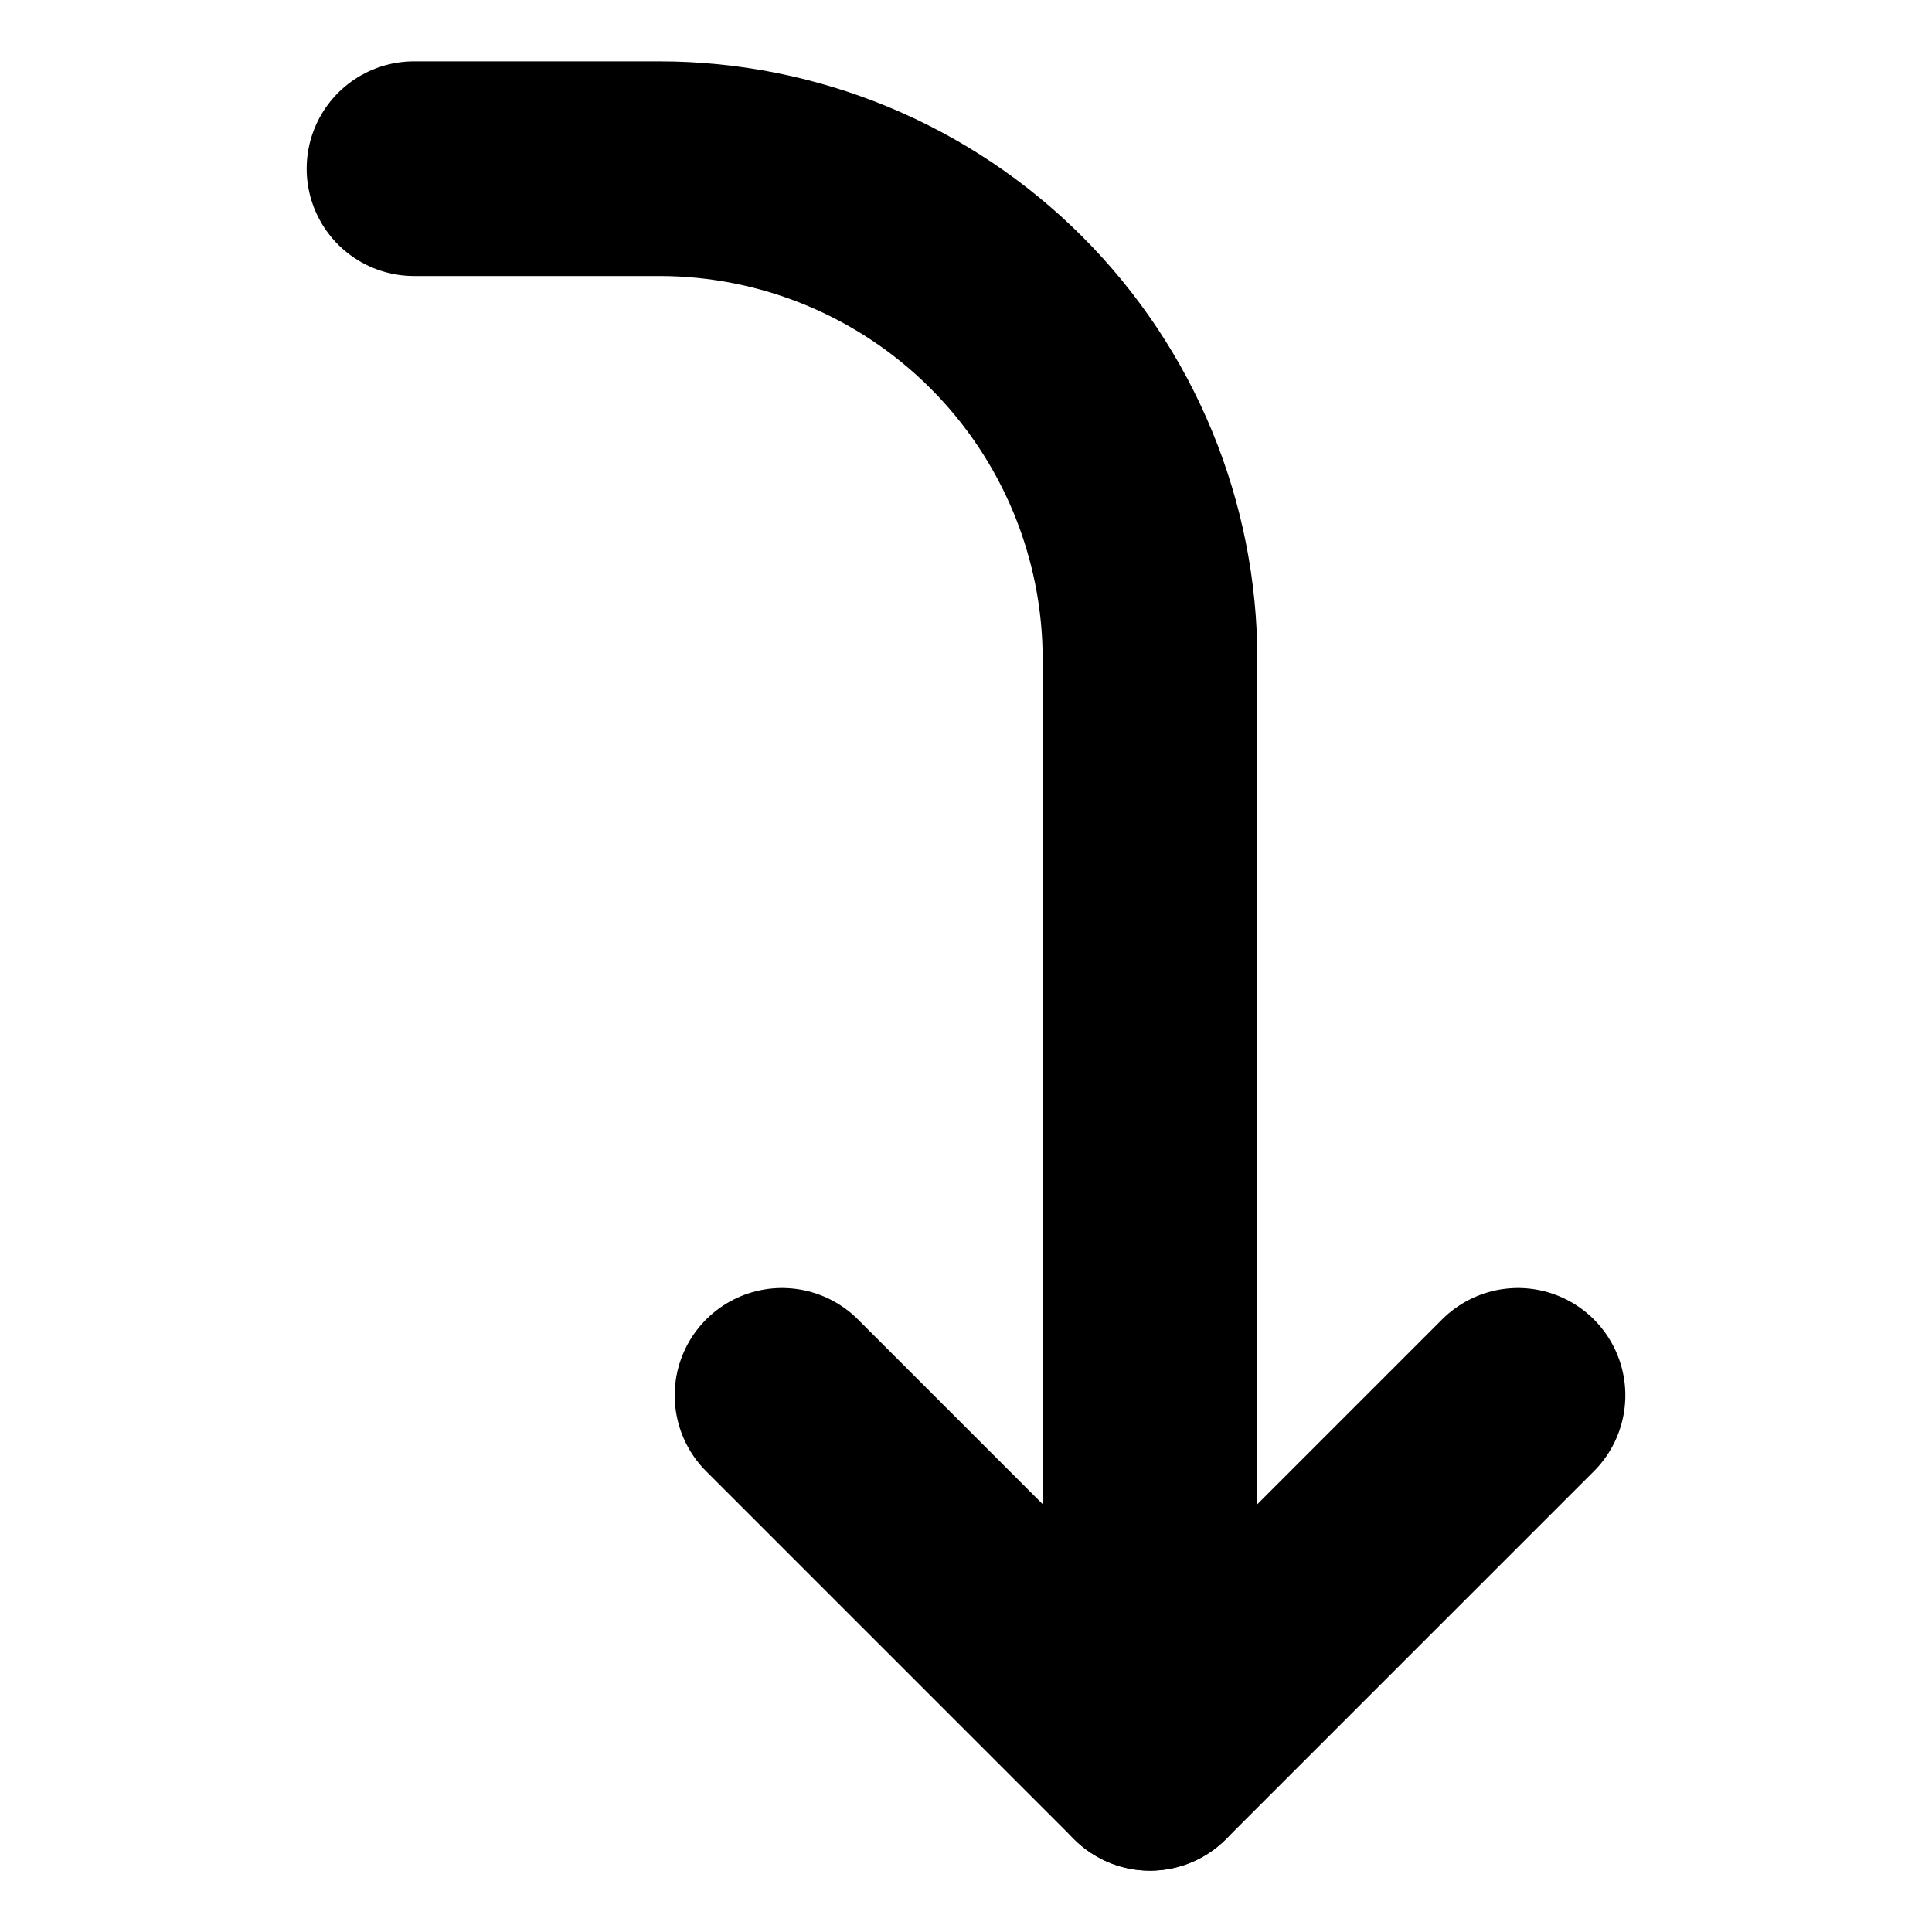 <svg xmlns="http://www.w3.org/2000/svg" fill="none" viewBox="-2.5 -2.5 45 45" height="45" width="45"><g id="arrow-bend-right-down-2--arrow-bend-curve-change-direction-right-to-down"><path id="Vector" stroke="#000000" stroke-linecap="round" stroke-linejoin="round" d="m32.857 30 -8.571 8.571 -8.571 -8.571" stroke-width="5"></path><path id="Vector_2" stroke="#000000" stroke-linecap="round" stroke-linejoin="round" d="M7.143 1.429h5.714c3.031 0 5.938 1.204 8.081 3.347C23.082 6.919 24.286 9.826 24.286 12.857v25.714" stroke-width="5"></path></g></svg>
